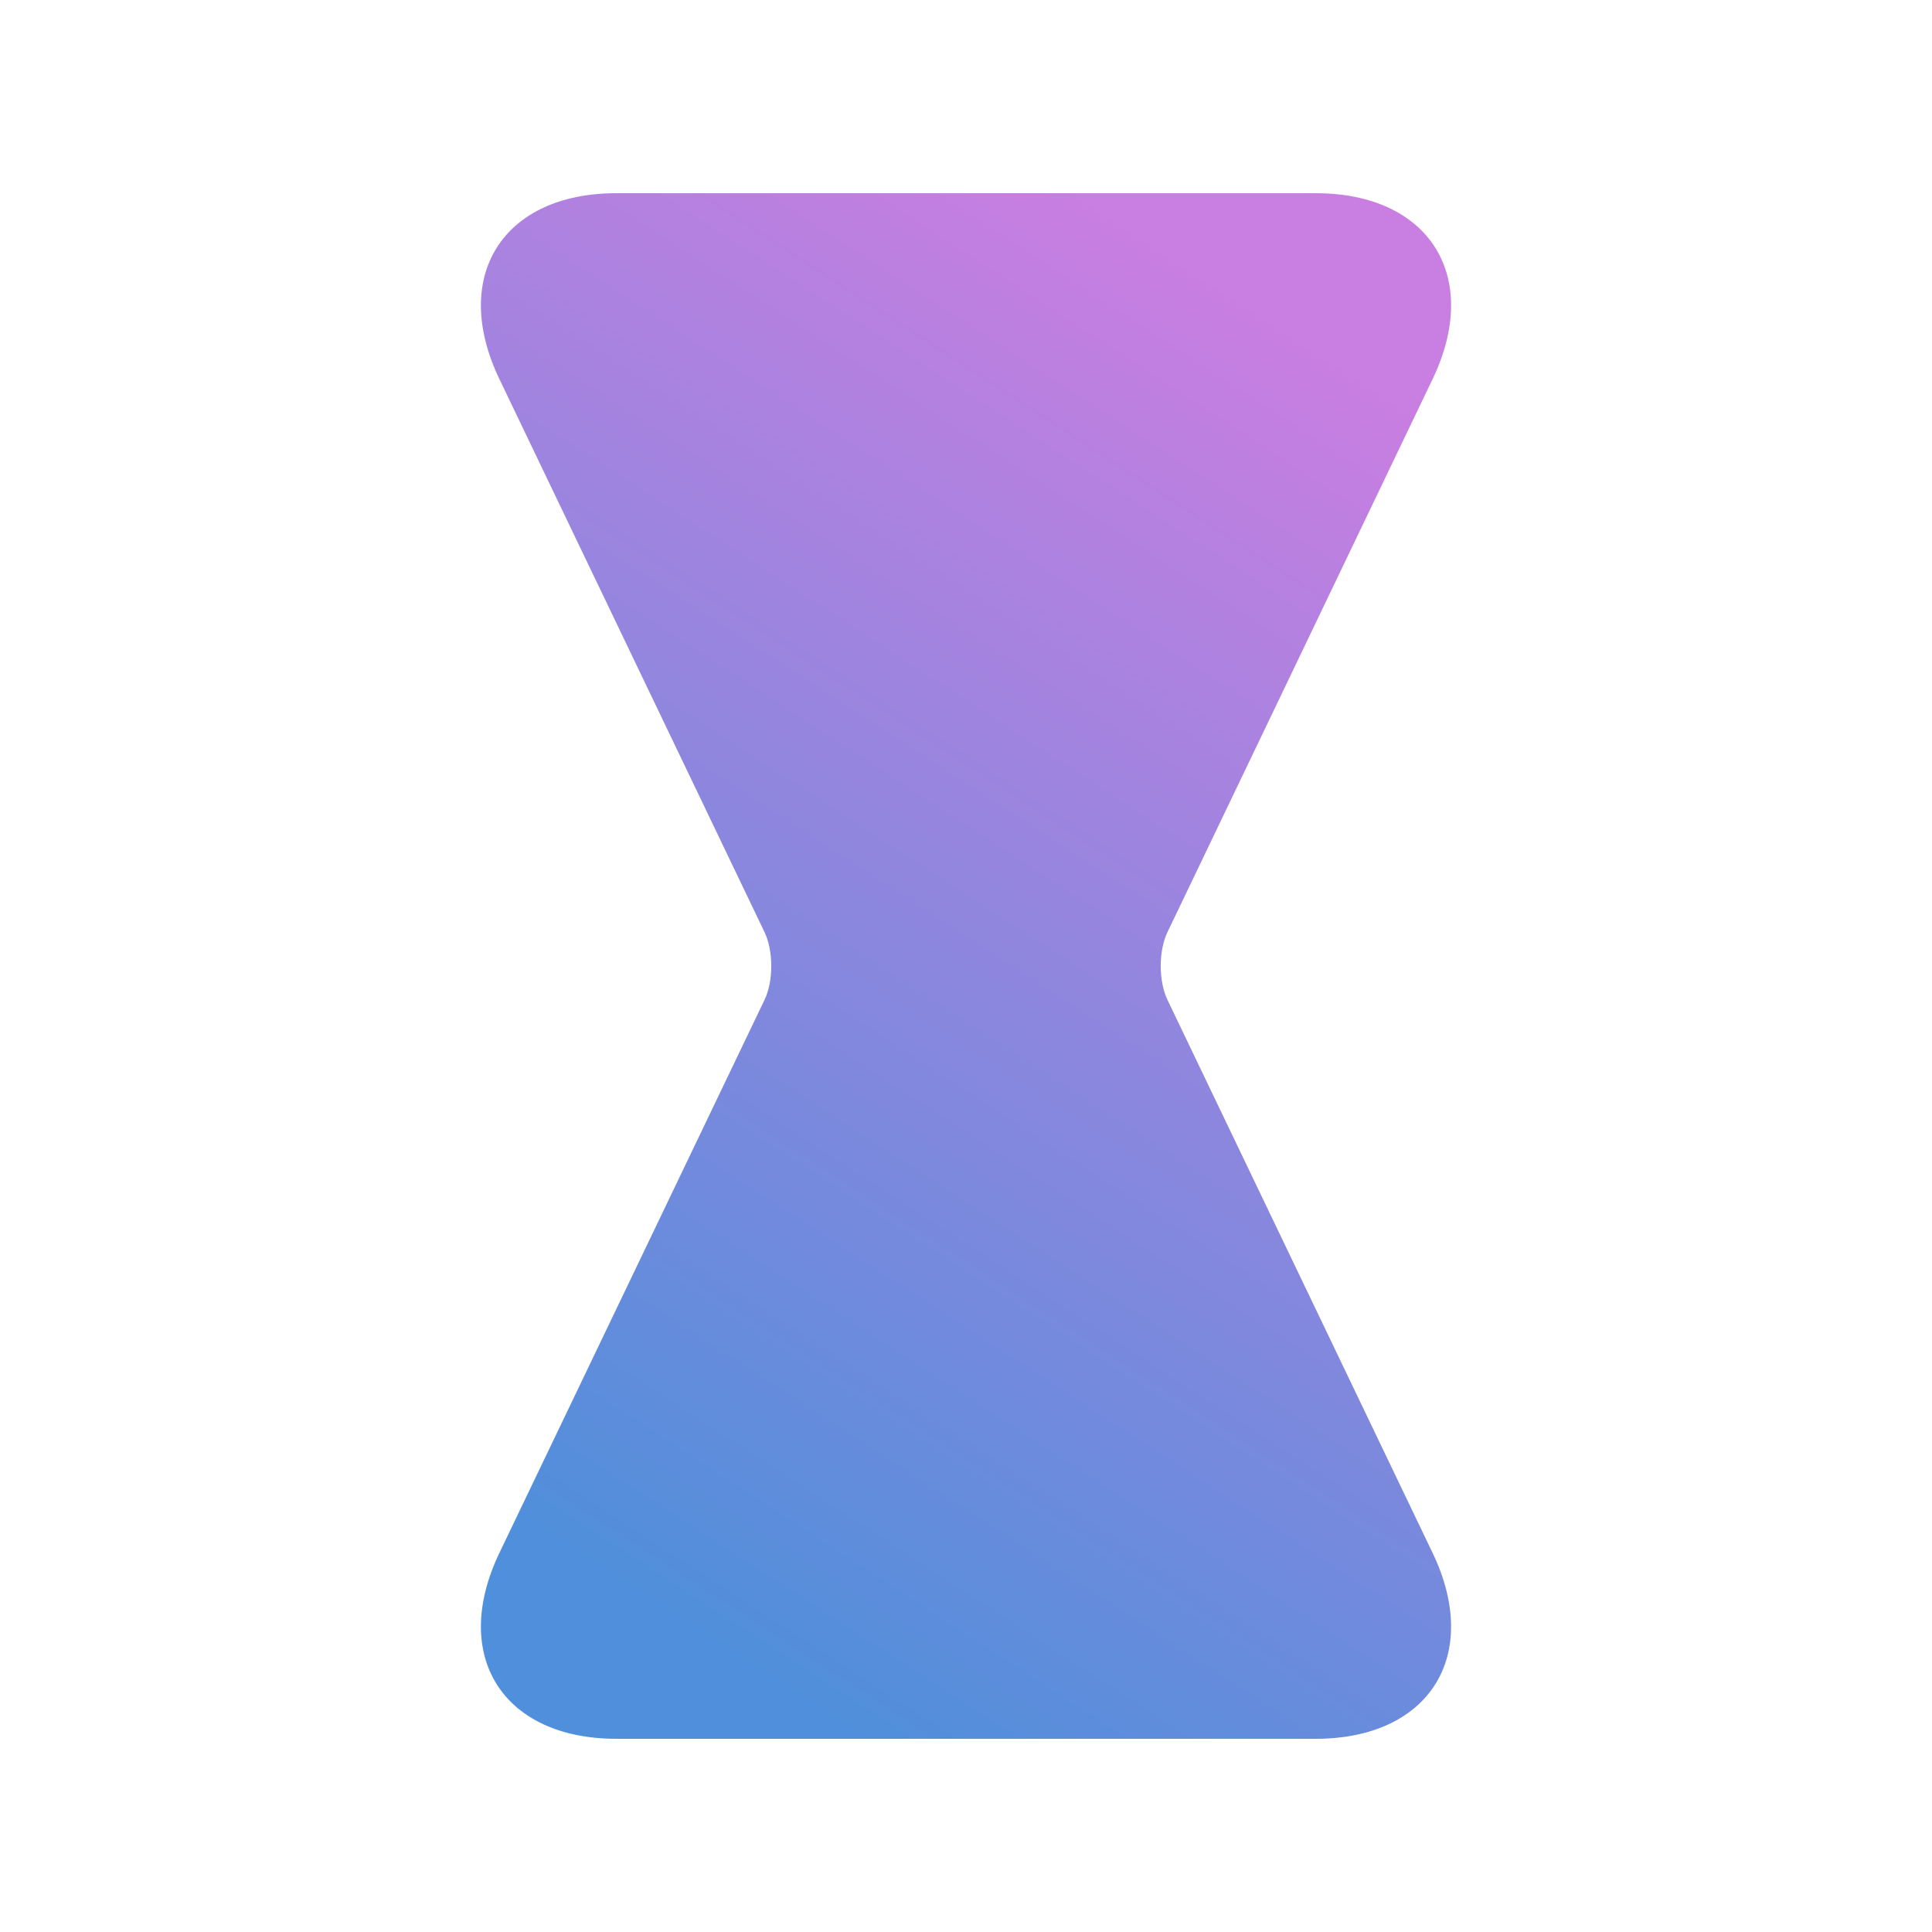 <?xml version="1.0" encoding="UTF-8" standalone="no"?><!-- Generator: Gravit.io --><svg xmlns="http://www.w3.org/2000/svg" xmlns:xlink="http://www.w3.org/1999/xlink" style="isolation:isolate" viewBox="0 0 500 500" width="500pt" height="500pt"><defs><clipPath id="_clipPath_sHNh7Hfsn9F5FJDnxVIQna0lfCWb24qq"><rect width="500" height="500"/></clipPath></defs><g clip-path="url(#_clipPath_sHNh7Hfsn9F5FJDnxVIQna0lfCWb24qq)"><linearGradient id="_lgradient_0" x1="0.277" y1="0.945" x2="0.698" y2="0.041" gradientTransform="matrix(287.635,0,0,400,106.183,50)" gradientUnits="userSpaceOnUse"><stop offset="0%" stop-opacity="1" style="stop-color:rgb(80,143,219)"/><stop offset="100%" stop-opacity="1" style="stop-color:rgb(201,126,225)"/></linearGradient><path d=" M 159.516 50 L 340.484 50 C 369.92 50 383.487 71.55 370.762 98.093 L 302.13 241.257 C 299.817 246.083 299.817 253.917 302.13 258.743 L 370.762 401.907 C 383.487 428.45 369.92 450 340.484 450 L 159.516 450 C 130.08 450 116.513 428.45 129.238 401.907 L 197.87 258.743 C 200.183 253.917 200.183 246.083 197.87 241.257 L 129.238 98.093 C 116.513 71.55 130.08 50 159.516 50 Z " fill="url(#_lgradient_0)"/></g></svg>